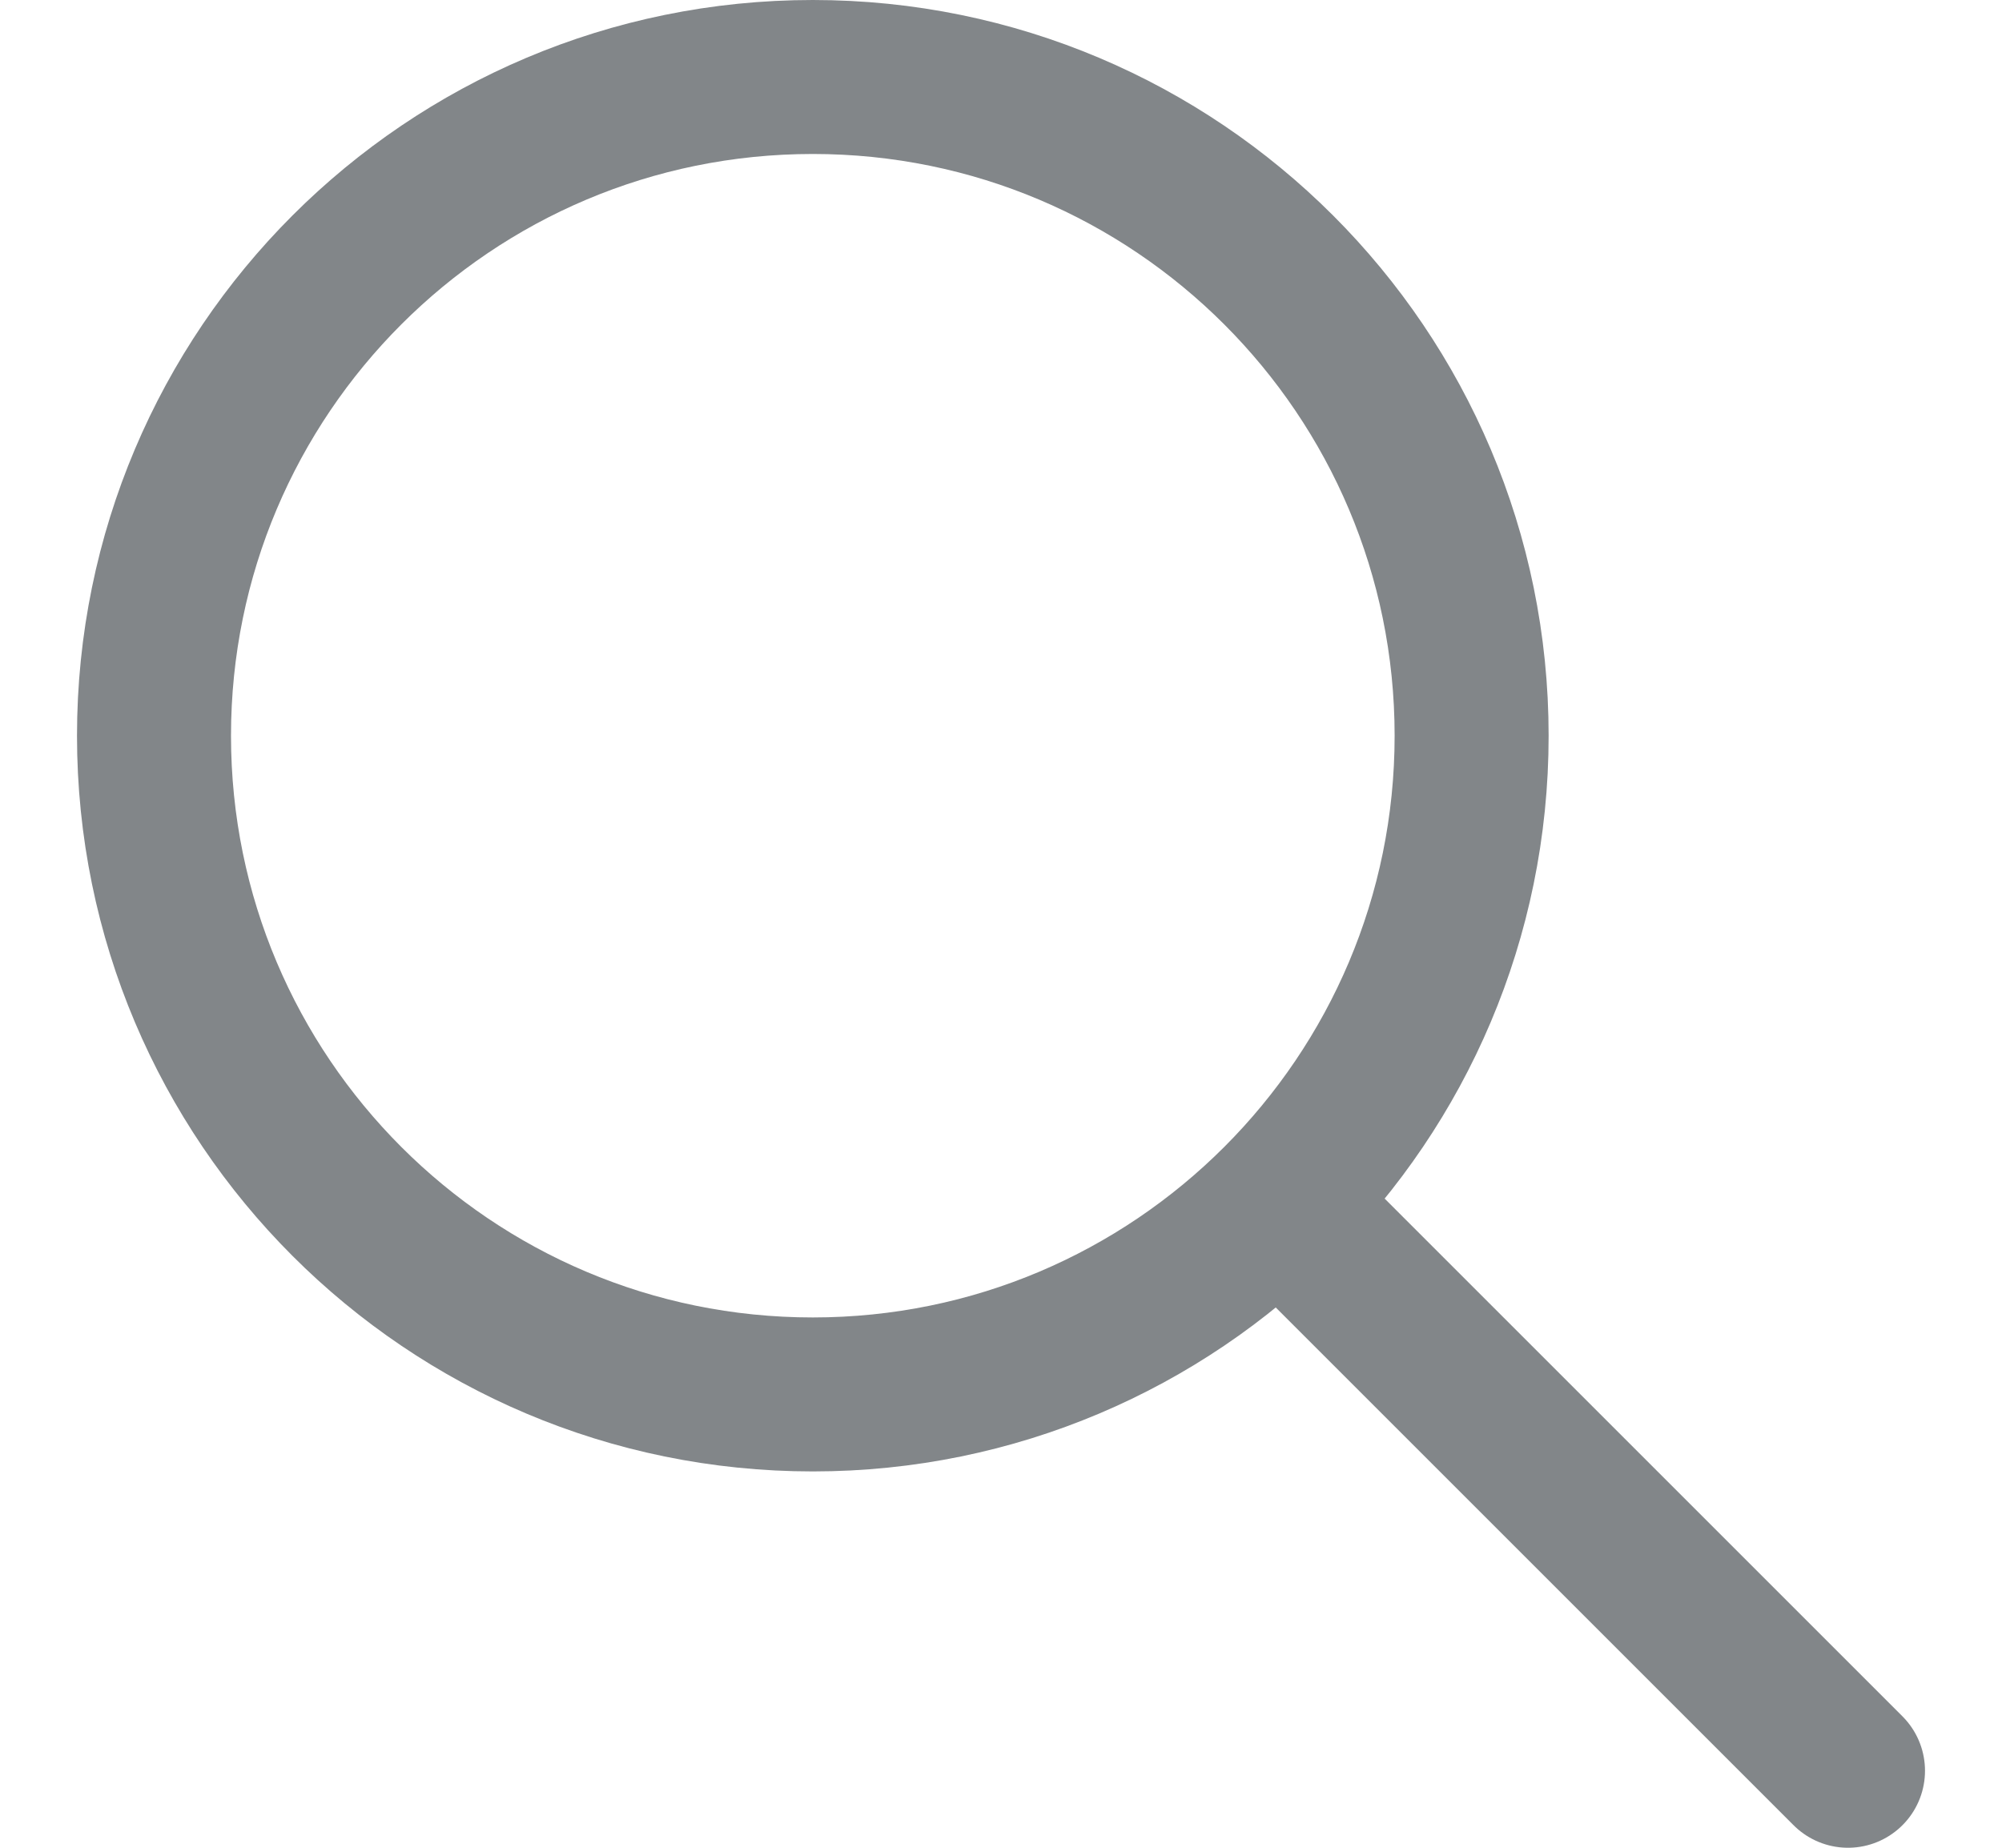 <svg width="13" height="12" viewBox="0 0 13 12" fill="none" xmlns="http://www.w3.org/2000/svg">
<path d="M12 11.5L8.333 7.833M9.556 4.778C9.556 7.14 7.64 9.056 5.278 9.056C2.915 9.056 1 7.14 1 4.778C1 2.415 2.915 0.5 5.278 0.5C7.64 0.5 9.556 2.415 9.556 4.778Z" stroke="#828689" stroke-linecap="round" stroke-linejoin="round"/>
</svg>
